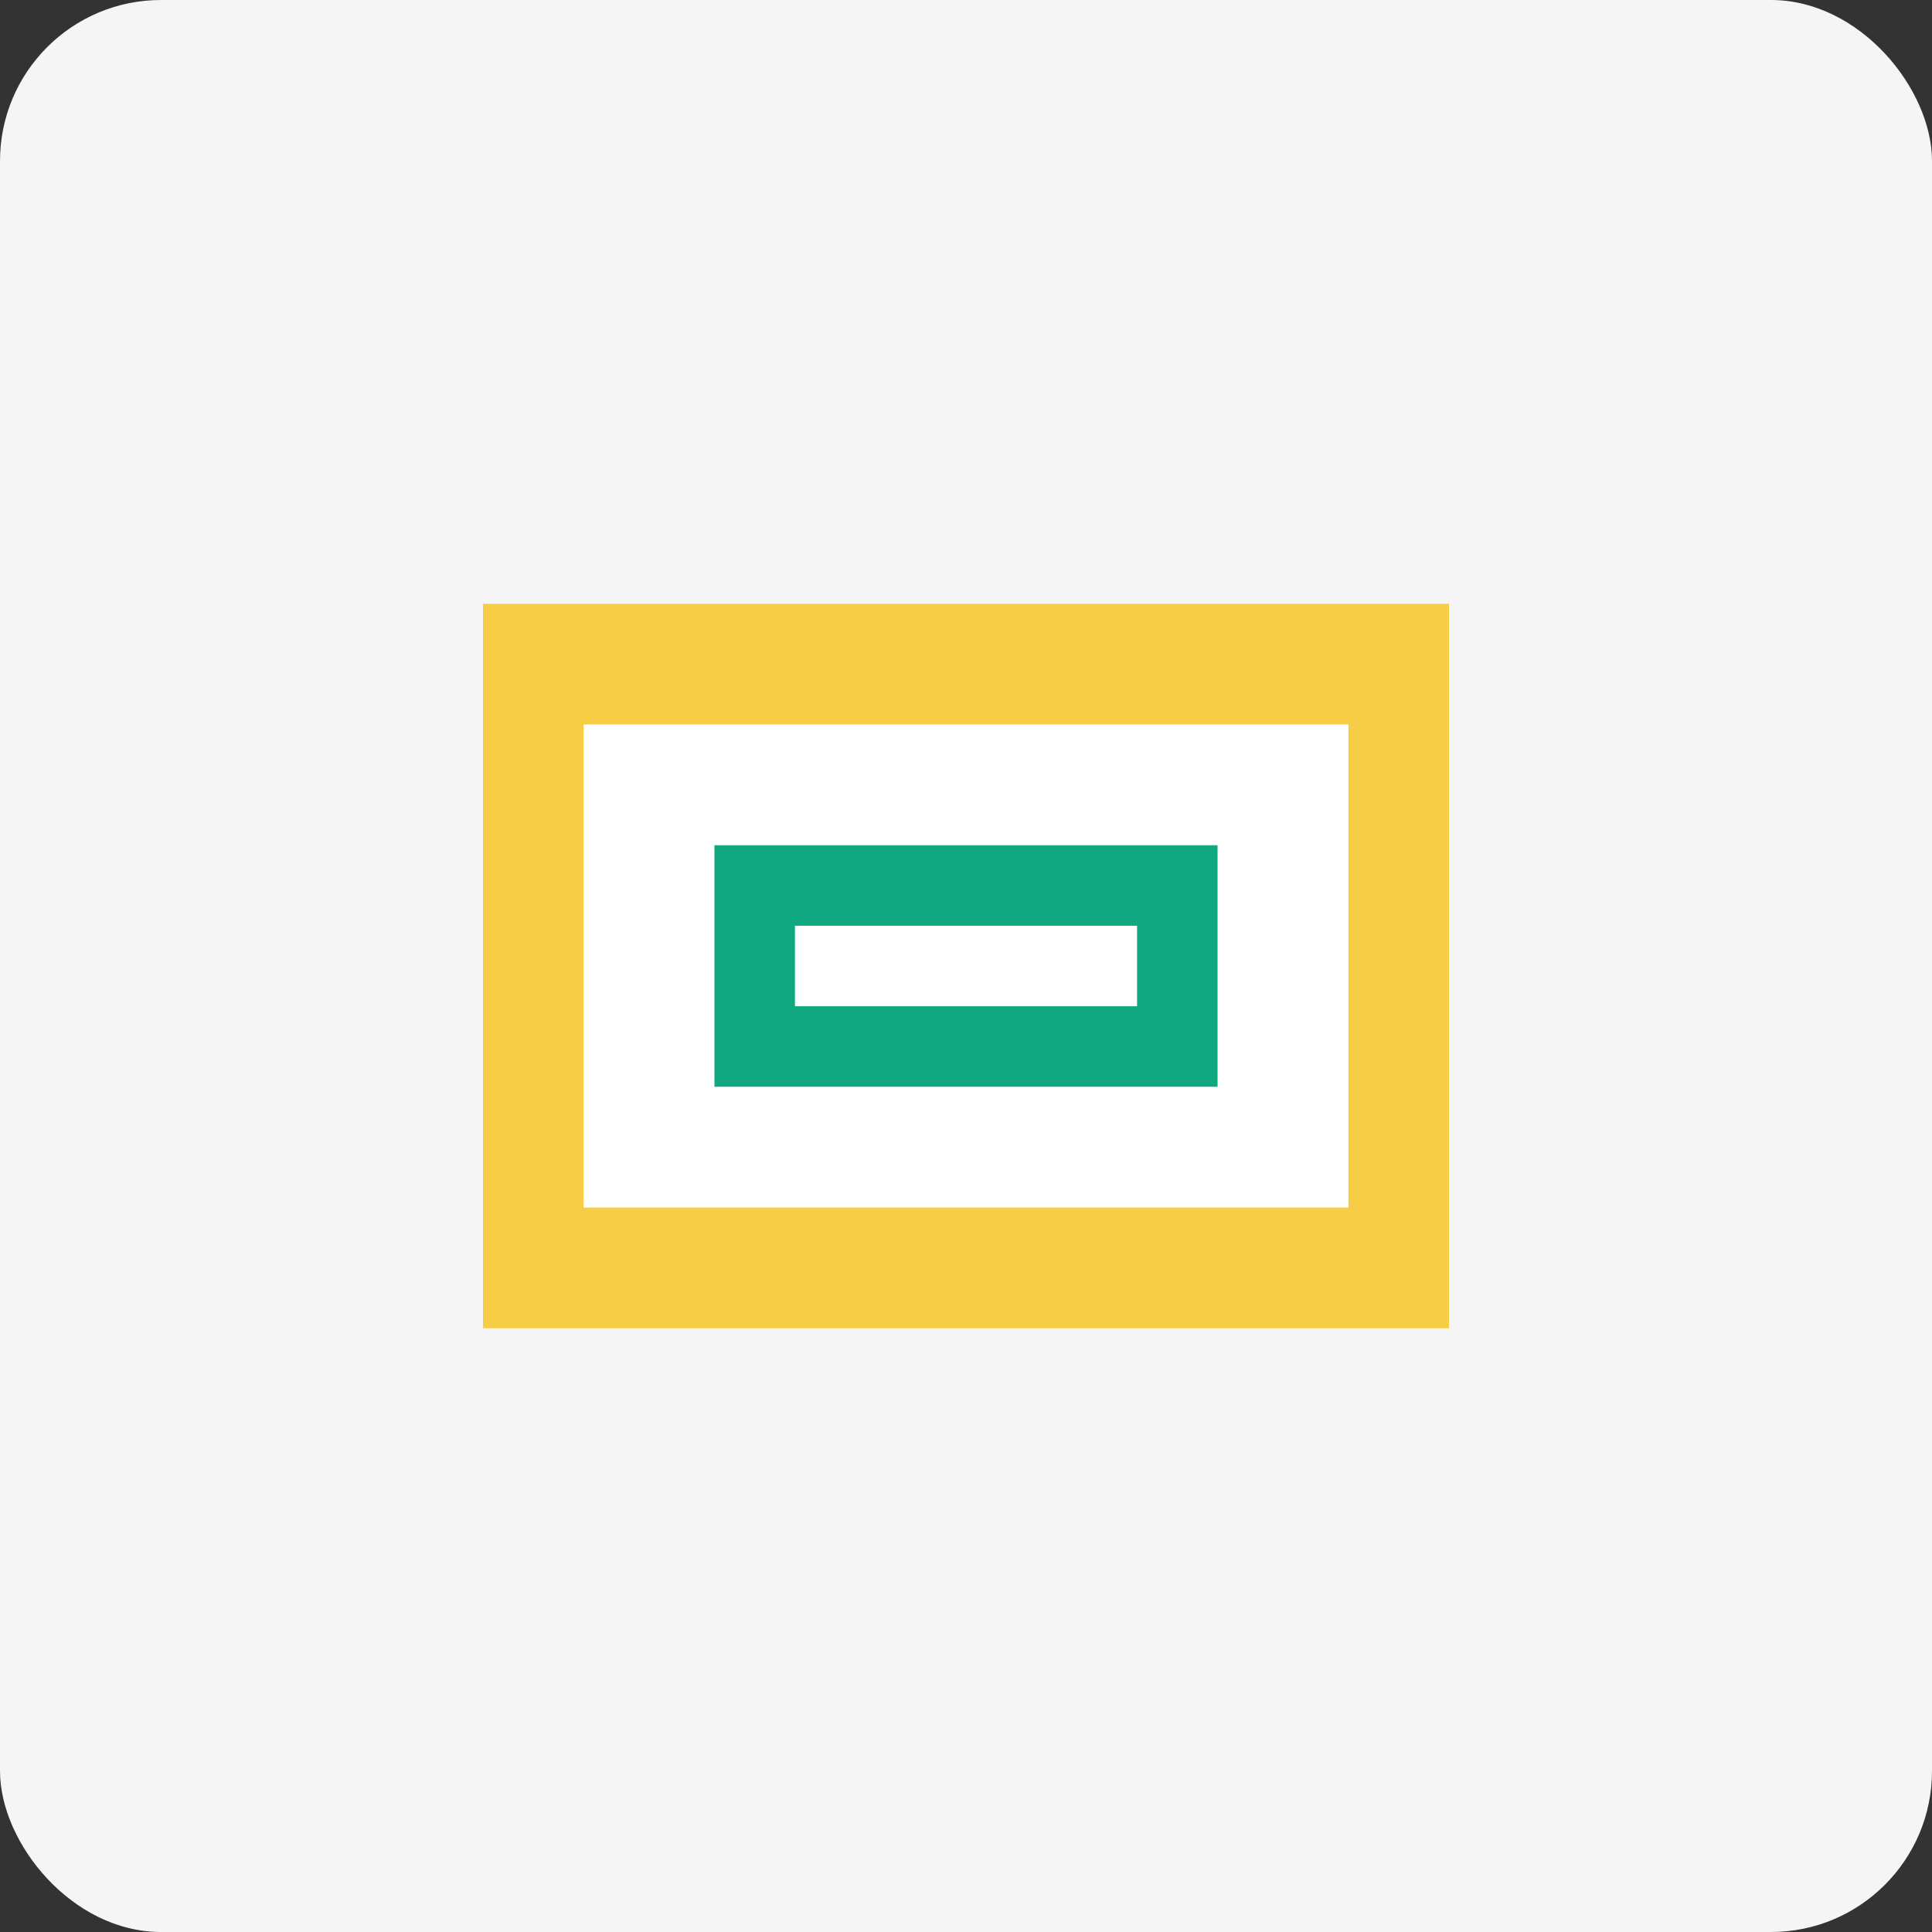 <svg width="120" height="120" viewBox="0 0 120 120" fill="none" xmlns="http://www.w3.org/2000/svg">
  <rect x="0" y="0" width="120" height="120" fill="#333333" stroke="none"/>
  <rect width="120" height="120" rx="10" fill="#F5F5F5"/>
  <path d="M30 37.5H90V82.5H30V37.5Z" fill="#F7CD46"/>
  <path d="M36.25 45H83.75V75H36.25V45Z" fill="white"/>
  <path d="M44.375 52.5H75.625V67.5H44.375V52.5Z" fill="#10A881"/>
  <path d="M49.375 57.5H70.625V62.5H49.375V57.5Z" fill="white"/>
</svg> 